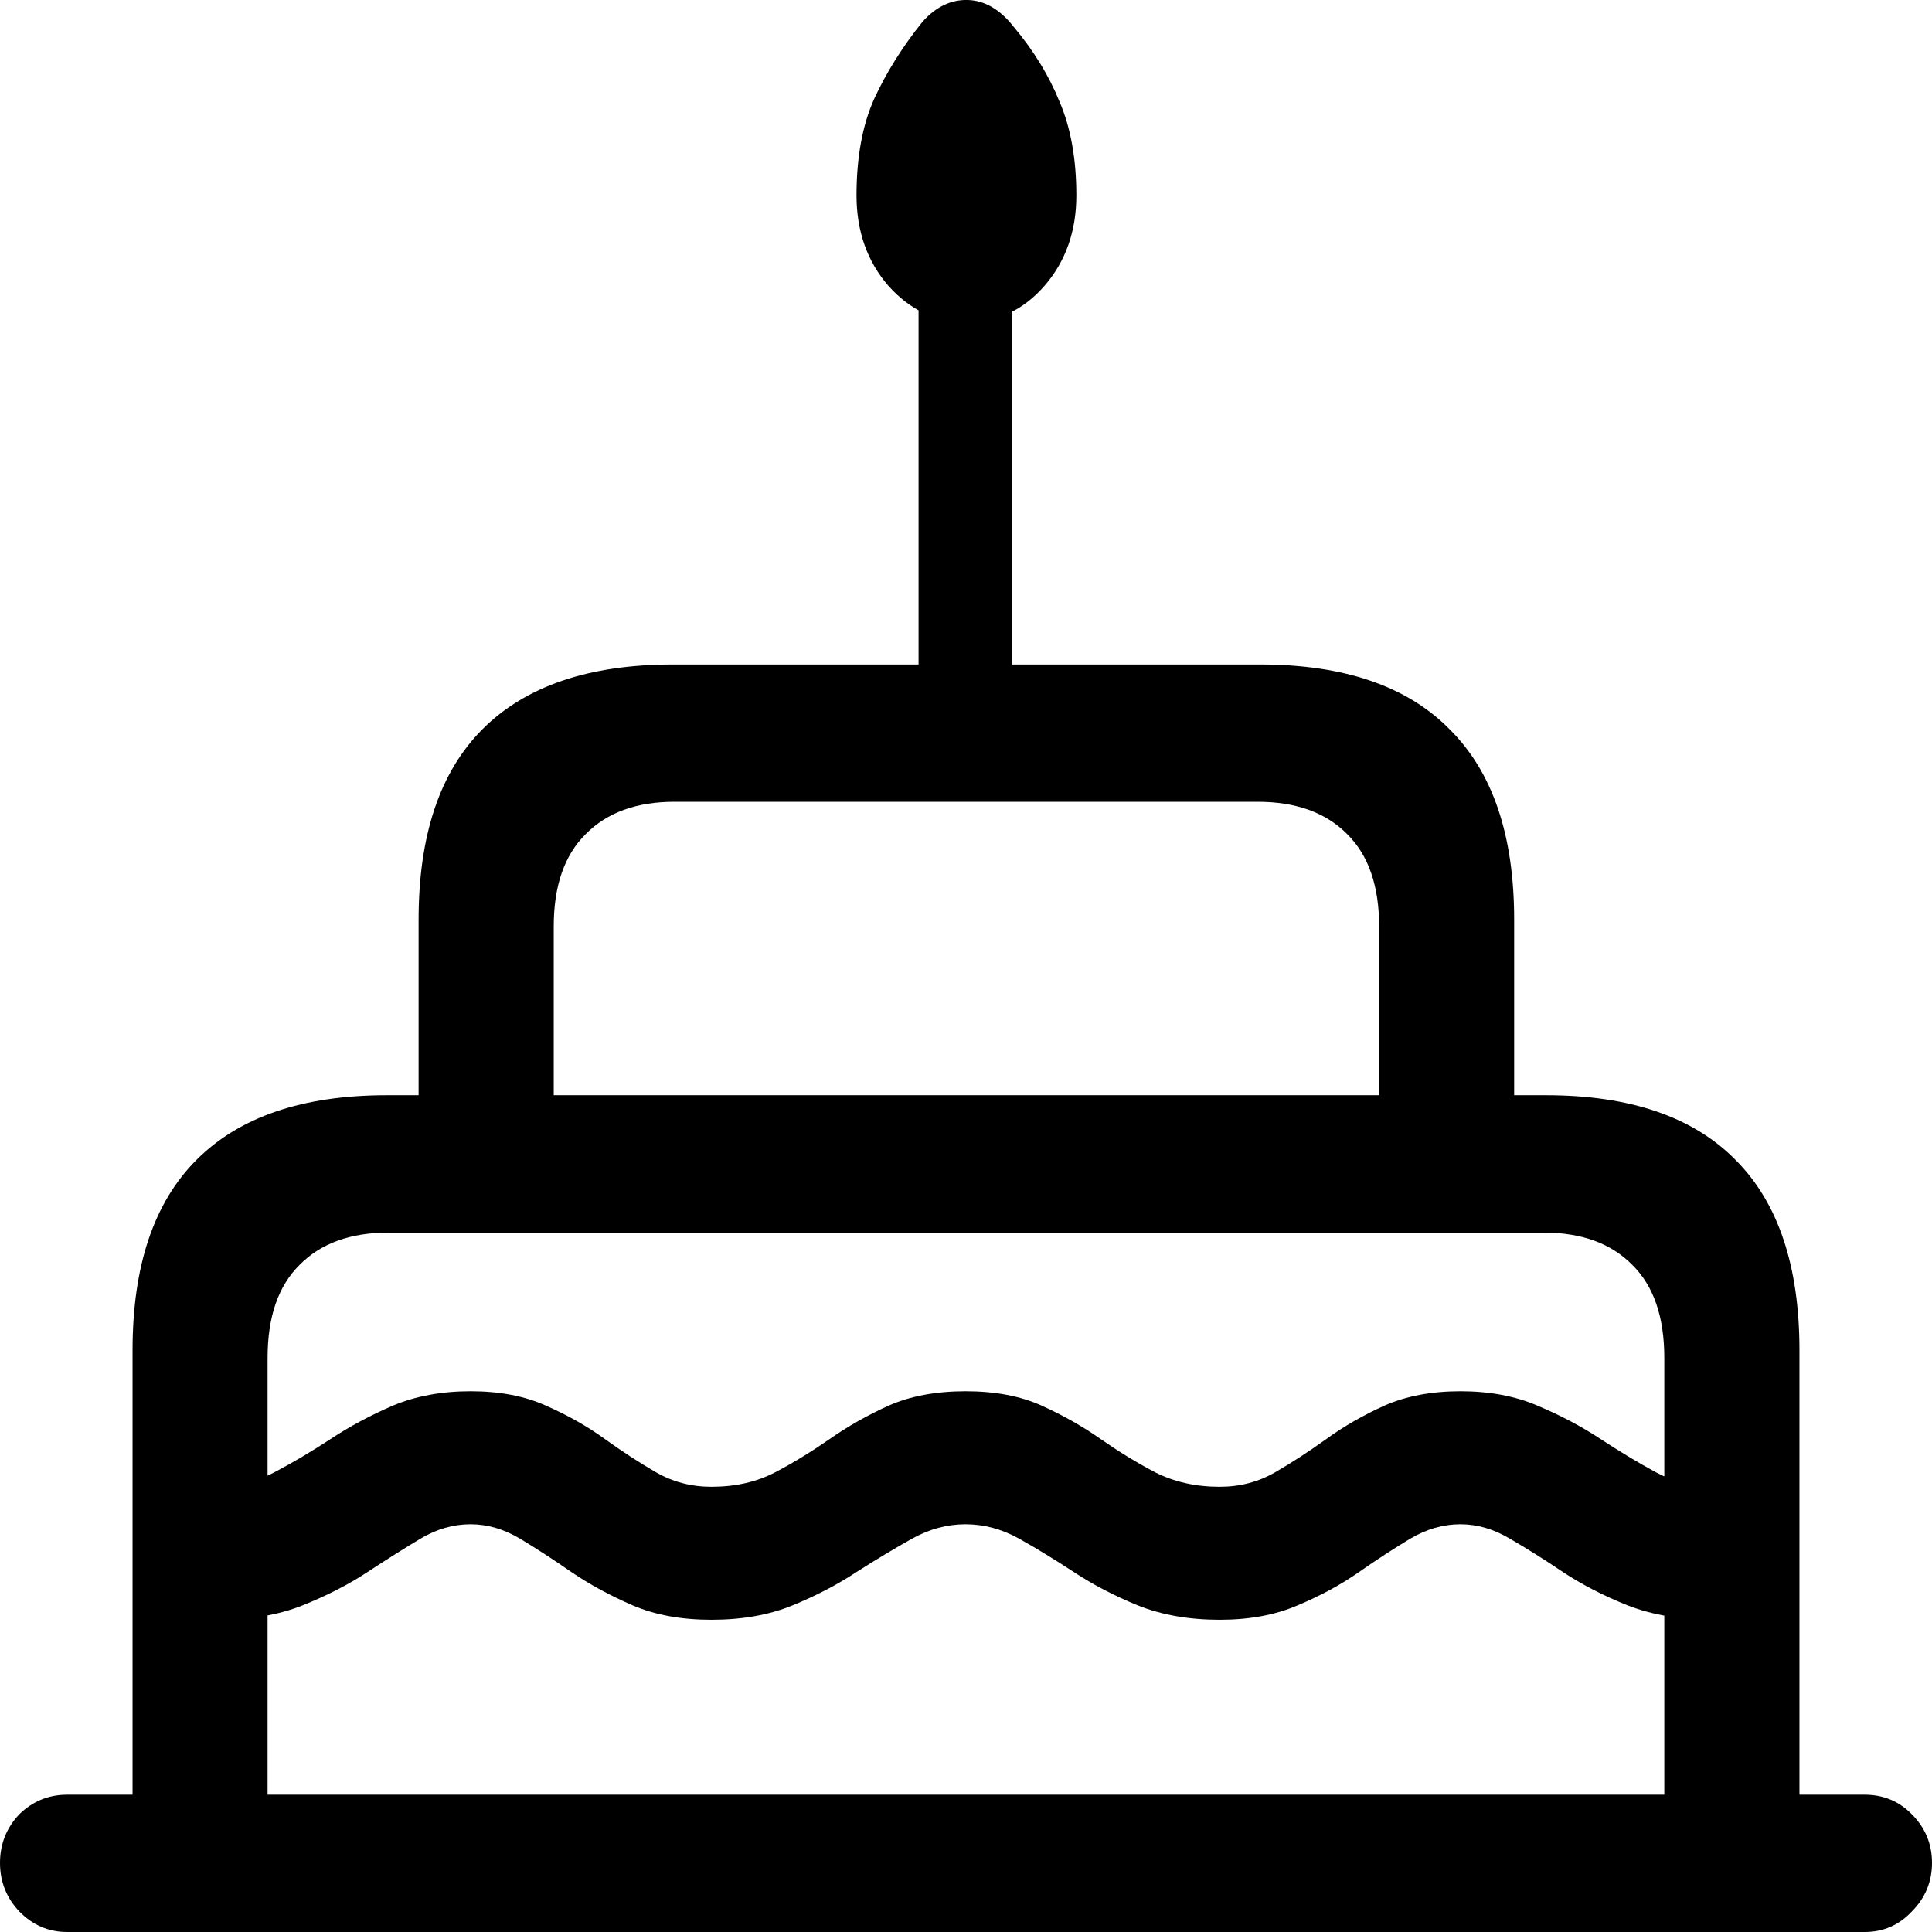 <svg
	color="rgb(0, 0, 0)"
	viewBox="0 0 18 18"
	fill="none"
	xmlns="http://www.w3.org/2000/svg"
>
	<path
		d="M9.004 3.004C9.29 3.004 9.533 2.89 9.731 2.663C9.929 2.435 10.028 2.154 10.028 1.82C10.028 1.481 9.976 1.19 9.871 0.946C9.772 0.702 9.629 0.469 9.442 0.247C9.317 0.088 9.176 0.006 9.02 0C8.863 -0.005 8.723 0.061 8.598 0.199C8.41 0.432 8.259 0.673 8.144 0.922C8.035 1.166 7.98 1.465 7.98 1.82C7.98 2.154 8.079 2.435 8.277 2.663C8.48 2.89 8.723 3.004 9.004 3.004ZM8.558 6.668H9.426V2.154H8.558V6.668ZM3.9 10.554H5.159V8.631C5.159 8.254 5.258 7.968 5.456 7.772C5.654 7.571 5.93 7.47 6.284 7.47H11.716C12.075 7.47 12.354 7.571 12.552 7.772C12.75 7.968 12.849 8.254 12.849 8.631V10.554H14.107V8.567C14.107 7.783 13.907 7.192 13.506 6.795C13.11 6.392 12.521 6.191 11.739 6.191H6.268C5.487 6.191 4.896 6.392 4.494 6.795C4.098 7.192 3.9 7.783 3.9 8.567V10.554ZM1.235 17.444H2.493V12.652C2.493 12.27 2.592 11.982 2.79 11.786C2.988 11.584 3.265 11.484 3.619 11.484H14.381C14.735 11.484 15.011 11.584 15.209 11.786C15.407 11.982 15.506 12.27 15.506 12.652V17.444H16.765V12.58C16.765 11.796 16.567 11.205 16.171 10.808C15.775 10.405 15.186 10.204 14.404 10.204H3.603C2.822 10.204 2.23 10.405 1.829 10.808C1.433 11.205 1.235 11.796 1.235 12.58V17.444ZM8.996 14.201C9.168 14.201 9.335 14.246 9.496 14.336C9.658 14.427 9.827 14.53 10.004 14.646C10.181 14.763 10.379 14.866 10.598 14.956C10.822 15.046 11.078 15.091 11.364 15.091C11.64 15.091 11.883 15.046 12.091 14.956C12.305 14.866 12.495 14.763 12.662 14.646C12.828 14.53 12.987 14.427 13.138 14.336C13.289 14.246 13.446 14.201 13.607 14.201C13.764 14.201 13.917 14.246 14.068 14.336C14.225 14.427 14.389 14.53 14.561 14.646C14.738 14.763 14.938 14.866 15.162 14.956C15.392 15.046 15.658 15.091 15.96 15.091H16.171V13.852H15.96C15.772 13.852 15.595 13.807 15.428 13.717C15.261 13.627 15.09 13.523 14.912 13.407C14.735 13.29 14.54 13.187 14.326 13.097C14.118 13.007 13.878 12.962 13.607 12.962C13.336 12.962 13.099 13.007 12.896 13.097C12.698 13.187 12.518 13.29 12.357 13.407C12.195 13.523 12.036 13.627 11.88 13.717C11.724 13.807 11.552 13.852 11.364 13.852C11.14 13.852 10.94 13.807 10.762 13.717C10.59 13.627 10.421 13.523 10.254 13.407C10.088 13.29 9.905 13.187 9.707 13.097C9.509 13.007 9.272 12.962 8.996 12.962C8.72 12.962 8.48 13.007 8.277 13.097C8.079 13.187 7.897 13.29 7.73 13.407C7.563 13.523 7.394 13.627 7.222 13.717C7.05 13.807 6.852 13.852 6.628 13.852C6.44 13.852 6.269 13.807 6.112 13.717C5.956 13.627 5.797 13.523 5.635 13.407C5.474 13.29 5.292 13.187 5.088 13.097C4.89 13.007 4.656 12.962 4.385 12.962C4.114 12.962 3.872 13.007 3.658 13.097C3.45 13.187 3.257 13.29 3.08 13.407C2.903 13.523 2.728 13.627 2.556 13.717C2.389 13.807 2.214 13.852 2.032 13.852H1.774V15.091H2.032C2.334 15.091 2.597 15.046 2.821 14.956C3.045 14.866 3.247 14.763 3.424 14.646C3.601 14.53 3.765 14.427 3.916 14.336C4.067 14.246 4.223 14.201 4.385 14.201C4.541 14.201 4.695 14.246 4.846 14.336C4.997 14.427 5.156 14.53 5.323 14.646C5.495 14.763 5.685 14.866 5.893 14.956C6.102 15.046 6.347 15.091 6.628 15.091C6.915 15.091 7.167 15.046 7.386 14.956C7.605 14.866 7.803 14.763 7.98 14.646C8.162 14.53 8.334 14.427 8.496 14.336C8.657 14.246 8.824 14.201 8.996 14.201ZM0.625 18H17.374C17.546 18 17.693 17.936 17.812 17.809C17.938 17.682 18 17.531 18 17.356C18 17.181 17.938 17.03 17.812 16.903C17.693 16.782 17.546 16.721 17.374 16.721H0.625C0.453 16.721 0.305 16.782 0.18 16.903C0.06 17.03 0 17.181 0 17.356C0 17.531 0.06 17.682 0.18 17.809C0.305 17.936 0.453 18 0.625 18Z"
		fill="currentColor"
	/>
</svg>
